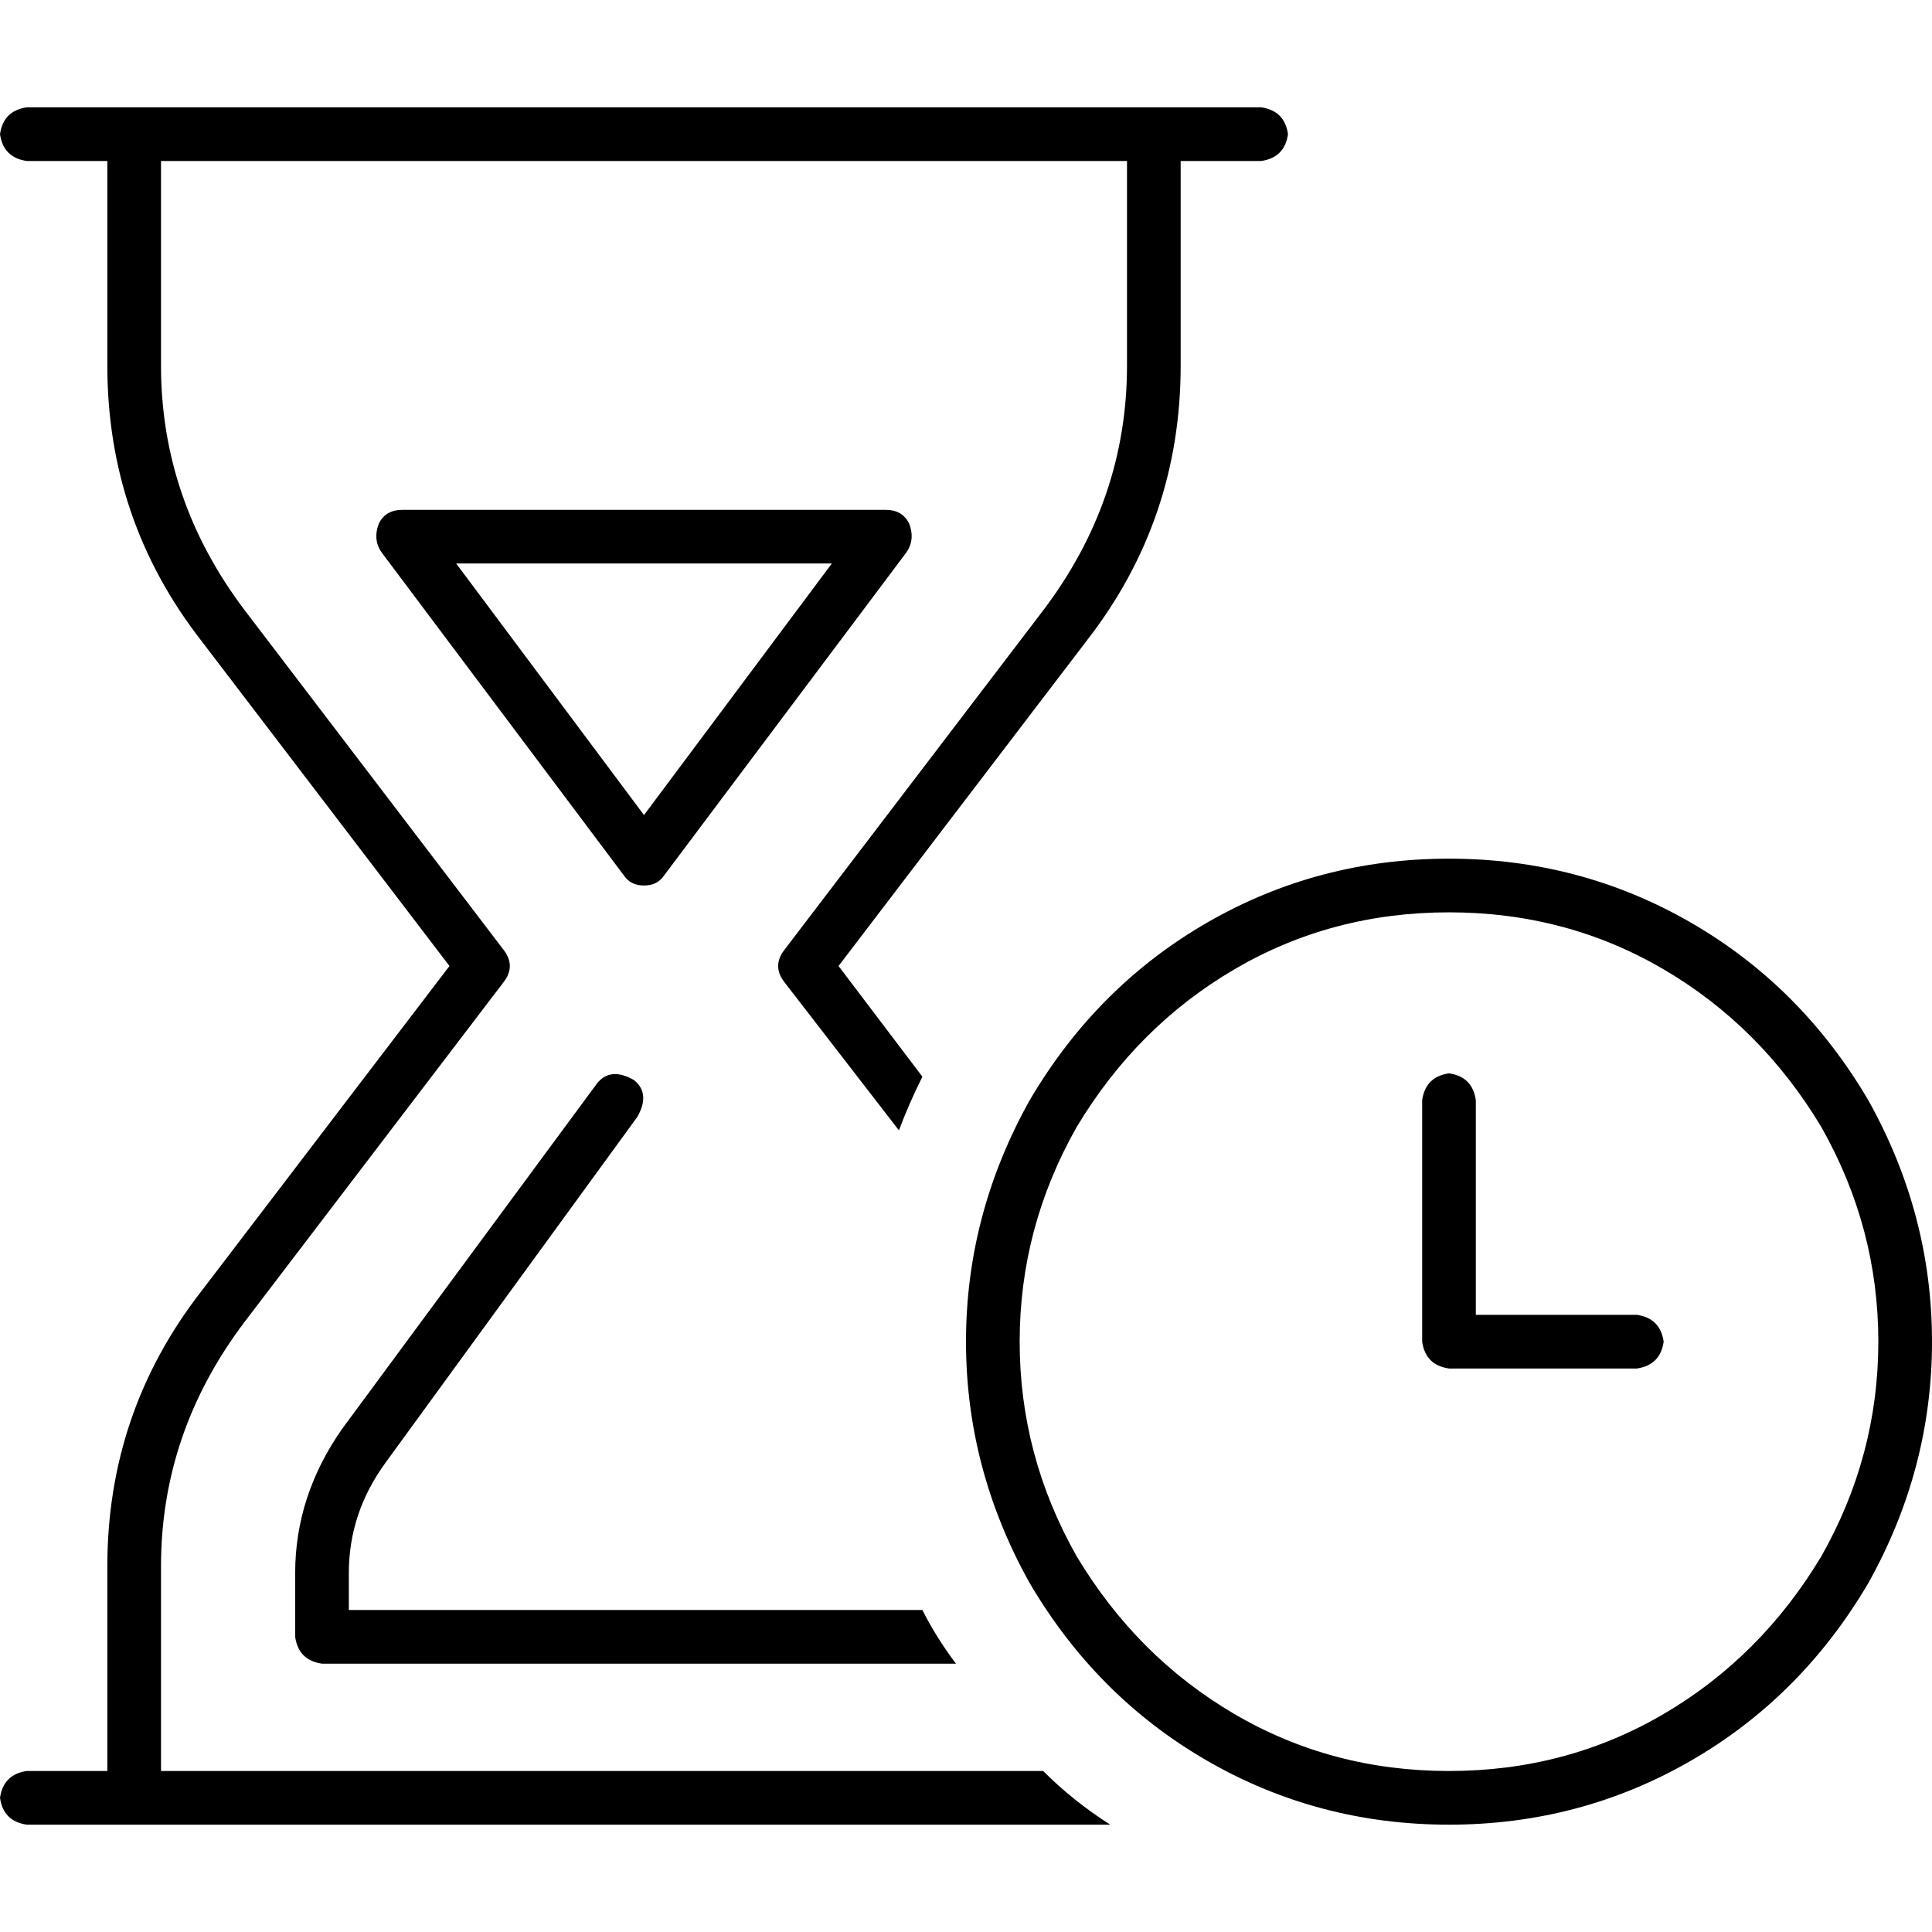 <svg xmlns="http://www.w3.org/2000/svg" viewBox="0 0 512 512">
  <path d="M 0 35.556 Q 0.889 29.333 7.111 28.444 L 35.556 28.444 L 305.778 28.444 L 334.222 28.444 Q 340.444 29.333 341.333 35.556 Q 340.444 41.778 334.222 42.667 L 312.889 42.667 L 312.889 96.889 Q 312.889 137.778 288 169.778 L 222.222 256 L 244.444 285.333 Q 240.889 292.444 238.222 299.556 L 208 260.444 Q 204.444 256 208 251.556 L 276.444 161.778 Q 298.667 132.444 298.667 96.889 L 298.667 42.667 L 42.667 42.667 L 42.667 96.889 Q 42.667 132.444 64.889 161.778 L 133.333 251.556 Q 136.889 256 133.333 260.444 L 64.889 350.222 Q 42.667 379.556 42.667 415.111 L 42.667 469.333 L 276.444 469.333 Q 284.444 477.333 294.222 483.556 L 35.556 483.556 L 7.111 483.556 Q 0.889 482.667 0 476.444 Q 0.889 470.222 7.111 469.333 L 28.444 469.333 L 28.444 415.111 Q 28.444 374.222 53.333 342.222 L 119.111 256 L 53.333 169.778 Q 28.444 137.778 28.444 96.889 L 28.444 42.667 L 7.111 42.667 Q 0.889 41.778 0 35.556 L 0 35.556 Z M 92.444 426.667 L 244.444 426.667 Q 248 433.778 253.333 440.889 L 85.333 440.889 Q 79.111 440 78.222 433.778 L 78.222 416.889 Q 78.222 396.444 90.667 378.667 L 158.222 287.111 Q 161.778 282.667 168 286.222 Q 172.444 289.778 168.889 296 L 102.222 387.556 Q 92.444 400.889 92.444 416.889 L 92.444 426.667 L 92.444 426.667 Z M 100.444 138.667 Q 102.222 135.111 106.667 135.111 L 234.667 135.111 Q 239.111 135.111 240.889 138.667 Q 242.667 143.111 240 146.667 L 176 232 Q 174.222 234.667 170.667 234.667 Q 167.111 234.667 165.333 232 L 101.333 146.667 Q 98.667 143.111 100.444 138.667 L 100.444 138.667 Z M 120.889 149.333 L 170.667 216 L 220.444 149.333 L 120.889 149.333 L 120.889 149.333 Z M 384 469.333 Q 415.111 469.333 440.889 454.222 L 440.889 454.222 Q 466.667 439.111 482.667 412.444 Q 497.778 385.778 497.778 355.556 Q 497.778 325.333 482.667 298.667 Q 466.667 272 440.889 256.889 Q 415.111 241.778 384 241.778 Q 352.889 241.778 327.111 256.889 Q 301.333 272 285.333 298.667 Q 270.222 325.333 270.222 355.556 Q 270.222 385.778 285.333 412.444 Q 301.333 439.111 327.111 454.222 Q 352.889 469.333 384 469.333 L 384 469.333 Z M 384 227.556 Q 418.667 227.556 448 244.444 L 448 244.444 Q 477.333 261.333 495.111 291.556 Q 512 321.778 512 355.556 Q 512 389.333 495.111 419.556 Q 477.333 449.778 448 466.667 Q 418.667 483.556 384 483.556 Q 349.333 483.556 320 466.667 Q 290.667 449.778 272.889 419.556 Q 256 389.333 256 355.556 Q 256 321.778 272.889 291.556 Q 290.667 261.333 320 244.444 Q 349.333 227.556 384 227.556 L 384 227.556 Z M 384 284.444 Q 390.222 285.333 391.111 291.556 L 391.111 348.444 L 433.778 348.444 Q 440 349.333 440.889 355.556 Q 440 361.778 433.778 362.667 L 384 362.667 Q 377.778 361.778 376.889 355.556 L 376.889 291.556 Q 377.778 285.333 384 284.444 L 384 284.444 Z" />
</svg>
